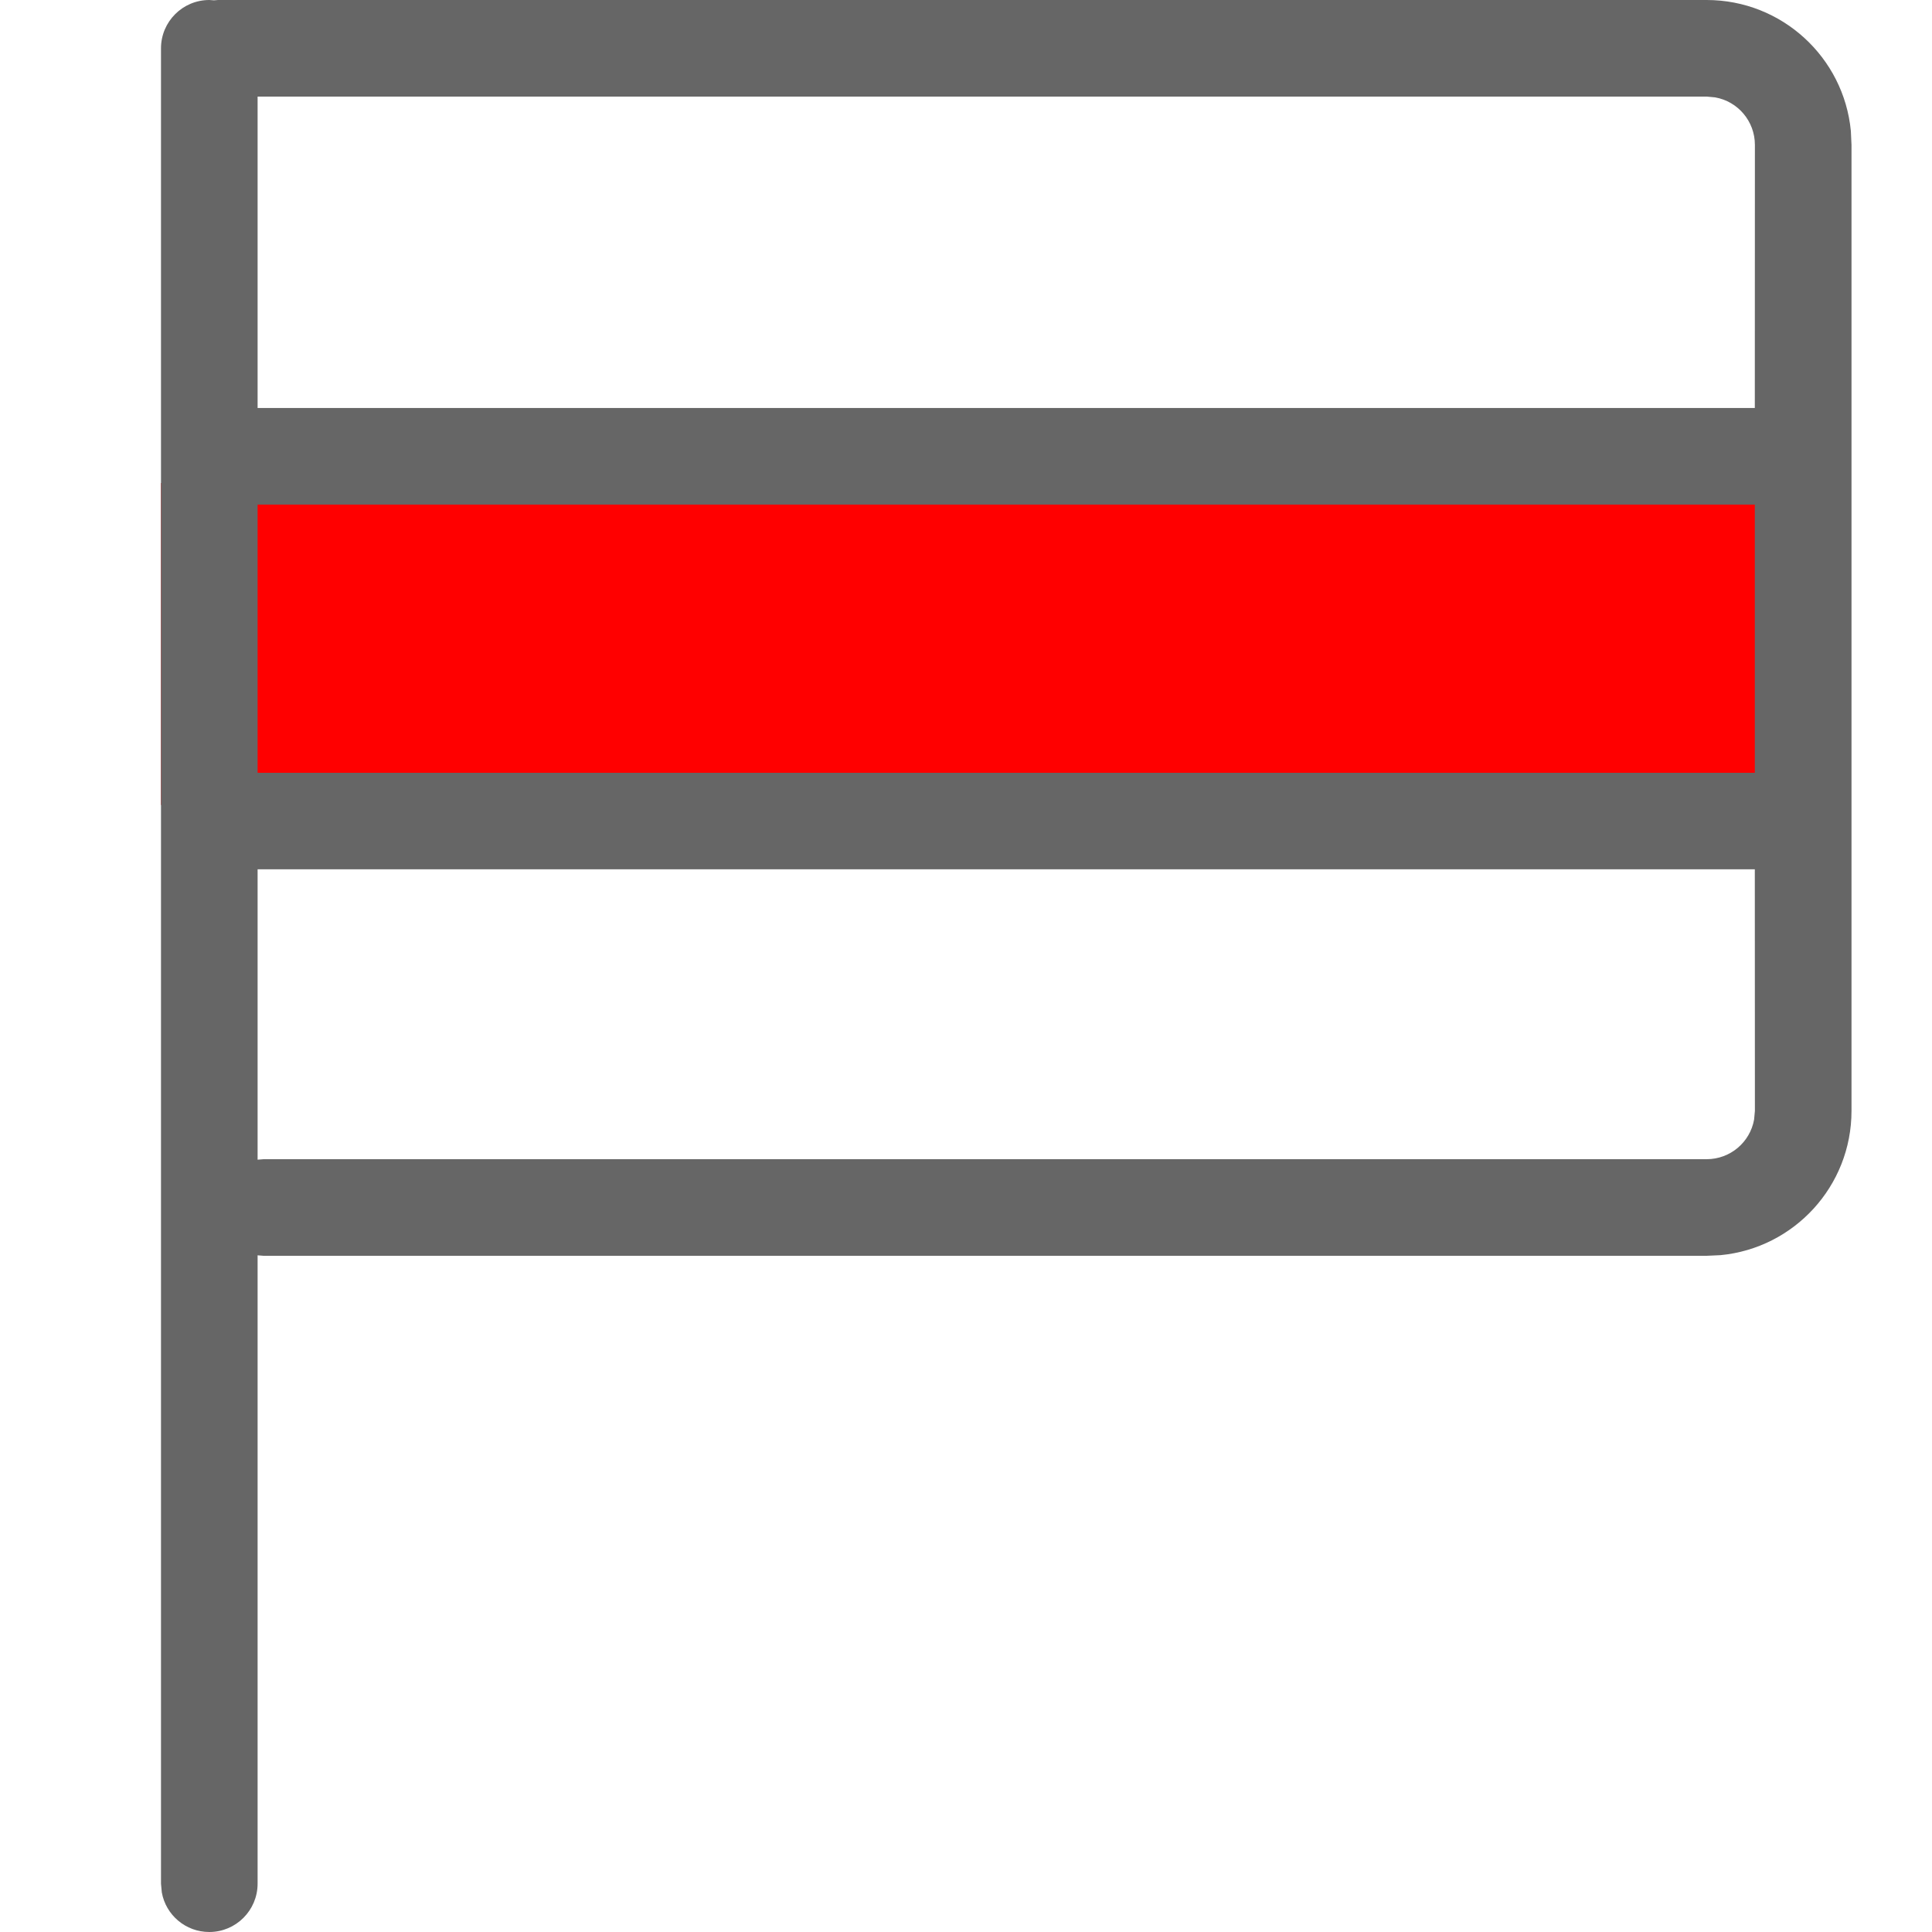 <svg xmlns="http://www.w3.org/2000/svg" width="24" height="24" viewBox="0 0 24 24">
    <g fill="none" fill-rule="evenodd">
        <path fill="red" d="M2 6H22V10H2z"/>
        <path fill="#666" d="M21.2 0c.936 0 1.705.714 1.792 1.627L23 1.8v12c0 .936-.714 1.705-1.627 1.792l-.173.008H3.275l-.075-.006V23.4c0 .331-.269.6-.6.6-.295 0-.54-.212-.59-.492L2 23.4V.6c0-.331.269-.6.6-.6l.058.004.05-.004H21.2zm.599 10.799H3.2v3.607l.075-.006H21.2c.295 0 .54-.212.59-.492l.01-.108-.001-3.001zm0-4.531H3.2V9.6h18.599V6.268zM21.2 1.2h-18v3.868h18.599L21.8 1.8c0-.295-.212-.54-.492-.59L21.2 1.2z"/>
    </g>
</svg>
